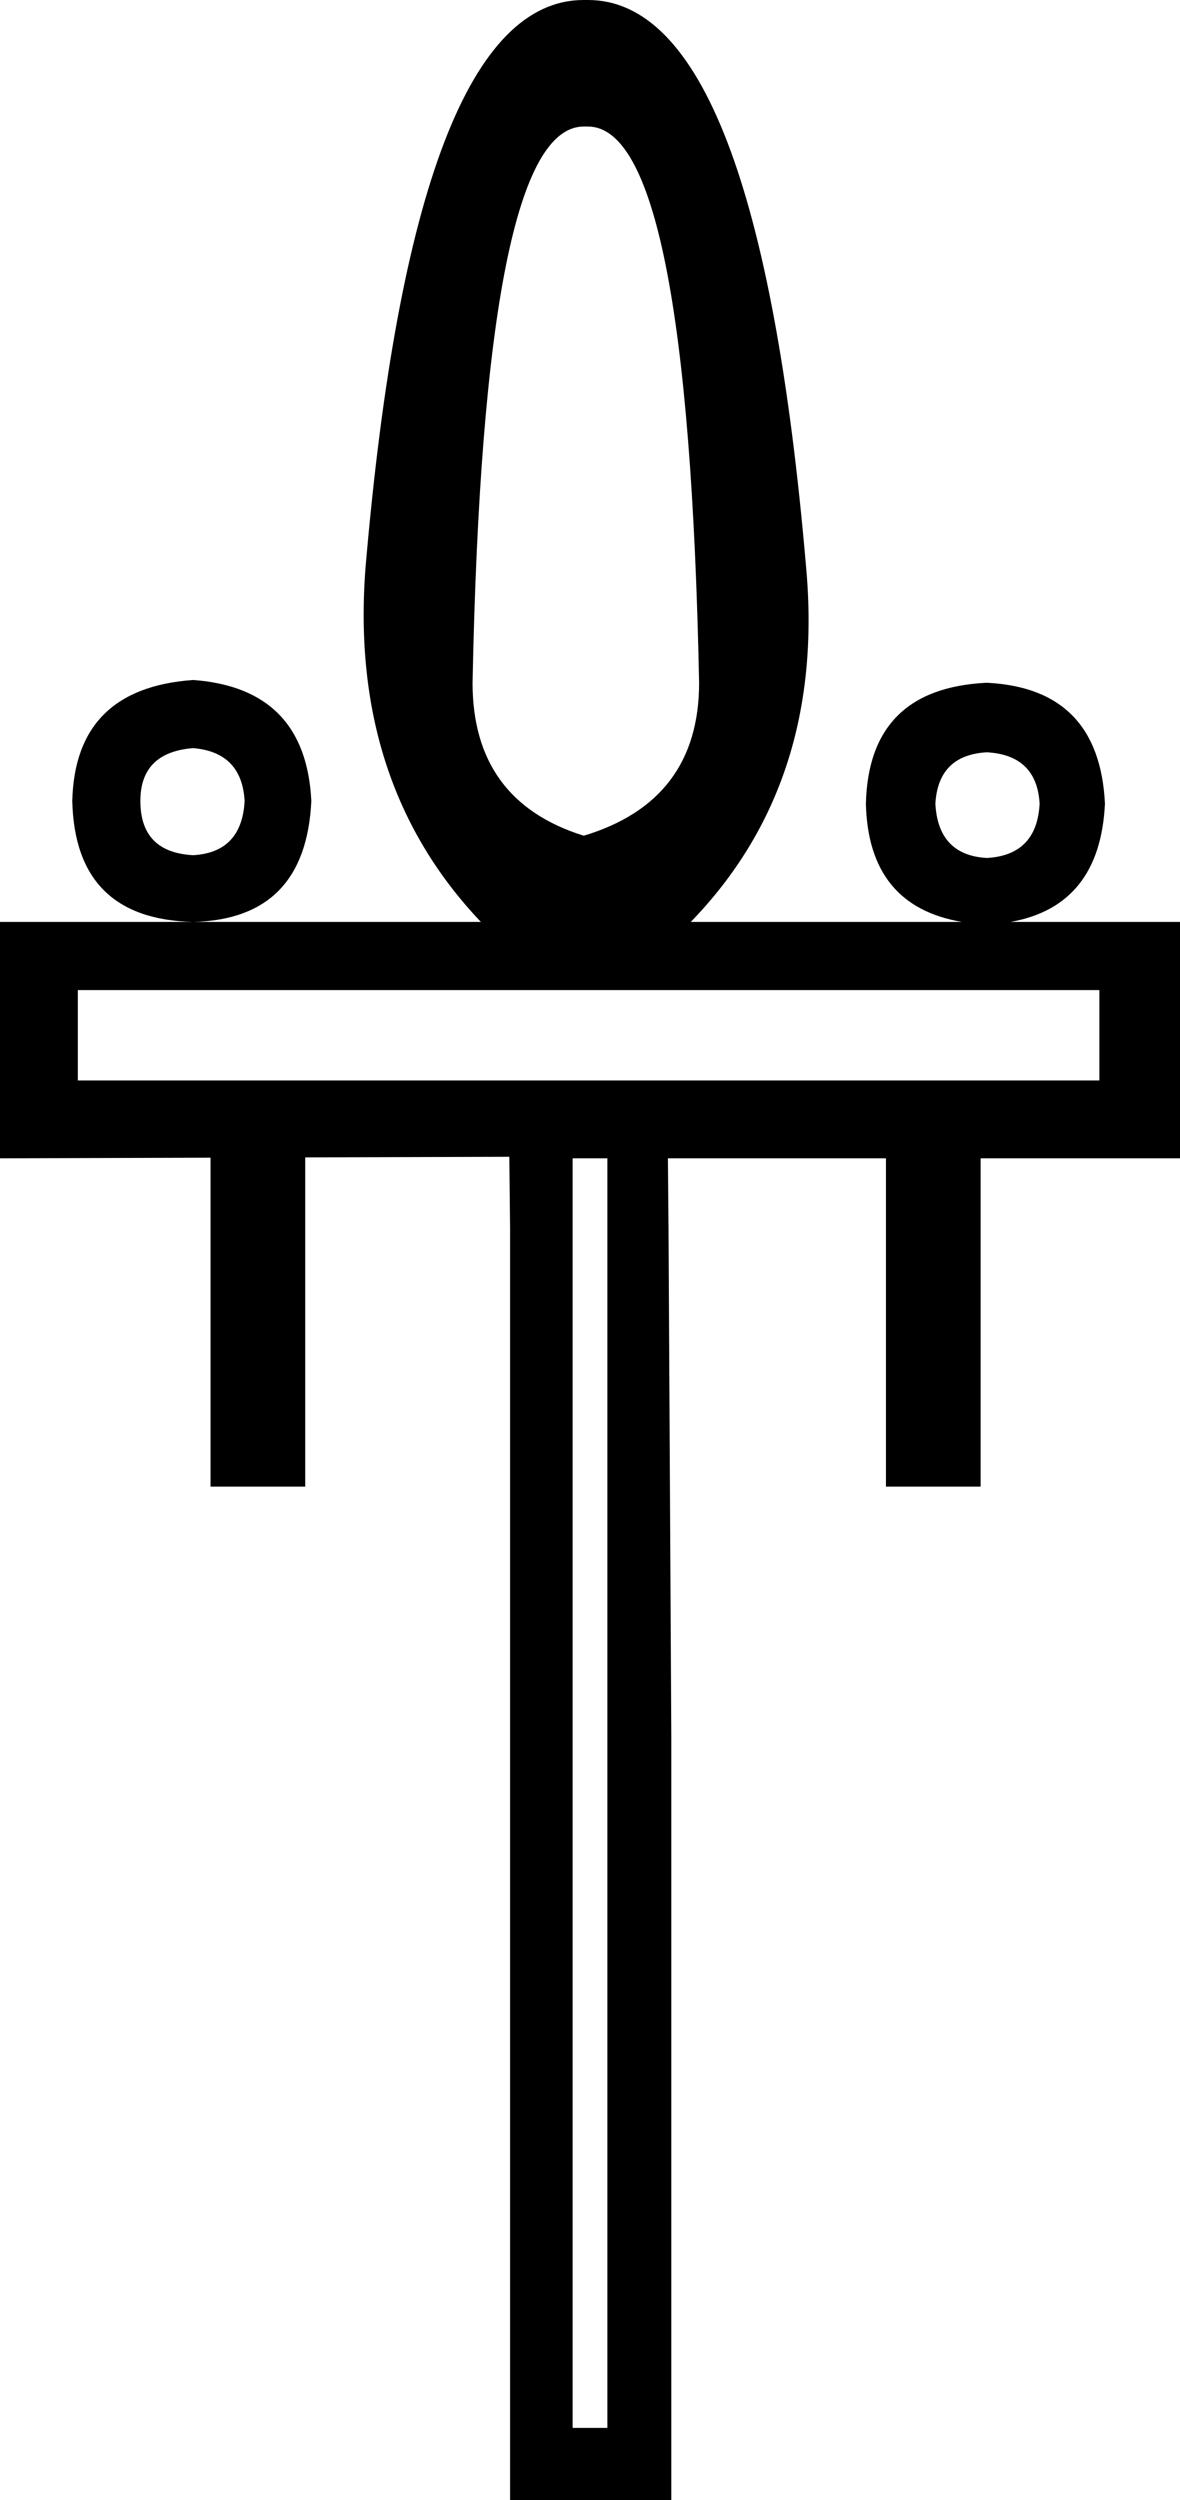 <?xml version="1.0" encoding="UTF-8" standalone="no"?>
<svg
   width="849"
   height="1798"
   version="1.1"
   id="svg142"
   xmlns="http://www.w3.org/2000/svg"
   xmlns:svg="http://www.w3.org/2000/svg">
  <defs
     id="defs146" />
  <path
     id="path140"
     style="fill:#000000;stroke:none;stroke-width:100"
     d="M 420 0 C 338.667 0 286.333 136.001 263 408 C 255 511.333 282.667 596.334 346 663 L 139 663 L 0 663 L 0 833 L 151.484 832.539 L 151.484 1069.082 L 219.602 1069.082 L 219.602 832.33 L 366.449 831.883 L 367 884 L 367 1249 L 367 1311 L 367 1798 L 483 1798 L 483 1311 L 483 1249 L 481 884 L 480.551 833 L 637.43 833 L 637.43 1069.082 L 705.547 1069.082 L 705.547 833 L 849 833 L 849 663 L 727.049 663 C 769.906 655.398 792.632 627.142 795 578 C 792.333 522.667 764 493.667 710 491 C 653.334 493.667 624.333 522.667 623 578 C 624.184 627.142 647.312 655.398 692.141 663 L 497 663 C 561.666 596.334 589.333 511.333 580 408 C 556.667 136.001 504.333 0 423 0 L 420 0 z M 139 663 C 193 661.667 221.333 632.666 224 576 C 221.333 522 193 493 139 489 C 82.334 493 53.333 522 52 576 C 53.333 632.666 82.334 661.667 139 663 z M 420 91 L 423 91 C 471 91 497.667 224.335 503 491 C 503 547.666 475.333 584.333 420 601 C 366.667 584.333 340 547.666 340 491 C 345.333 224.335 372 91 420 91 z M 139 538 C 162.333 540 174.667 552.667 176 576 C 174.667 600.667 162.333 613.667 139 615 C 113.667 613.667 101 600.667 101 576 C 101 552.667 113.667 540 139 538 z M 710 541 C 734 542.333 746.667 554.667 748 578 C 746.667 602.667 734 615.667 710 617 C 686.667 615.667 674.333 602.667 673 578 C 674.333 554.667 686.667 542.333 710 541 z M 56 712 L 791 712 L 791 777 L 56 777 L 56 712 z M 412 833 L 437 833 L 437 1746 L 412 1746 L 412 833 z " />
</svg>
